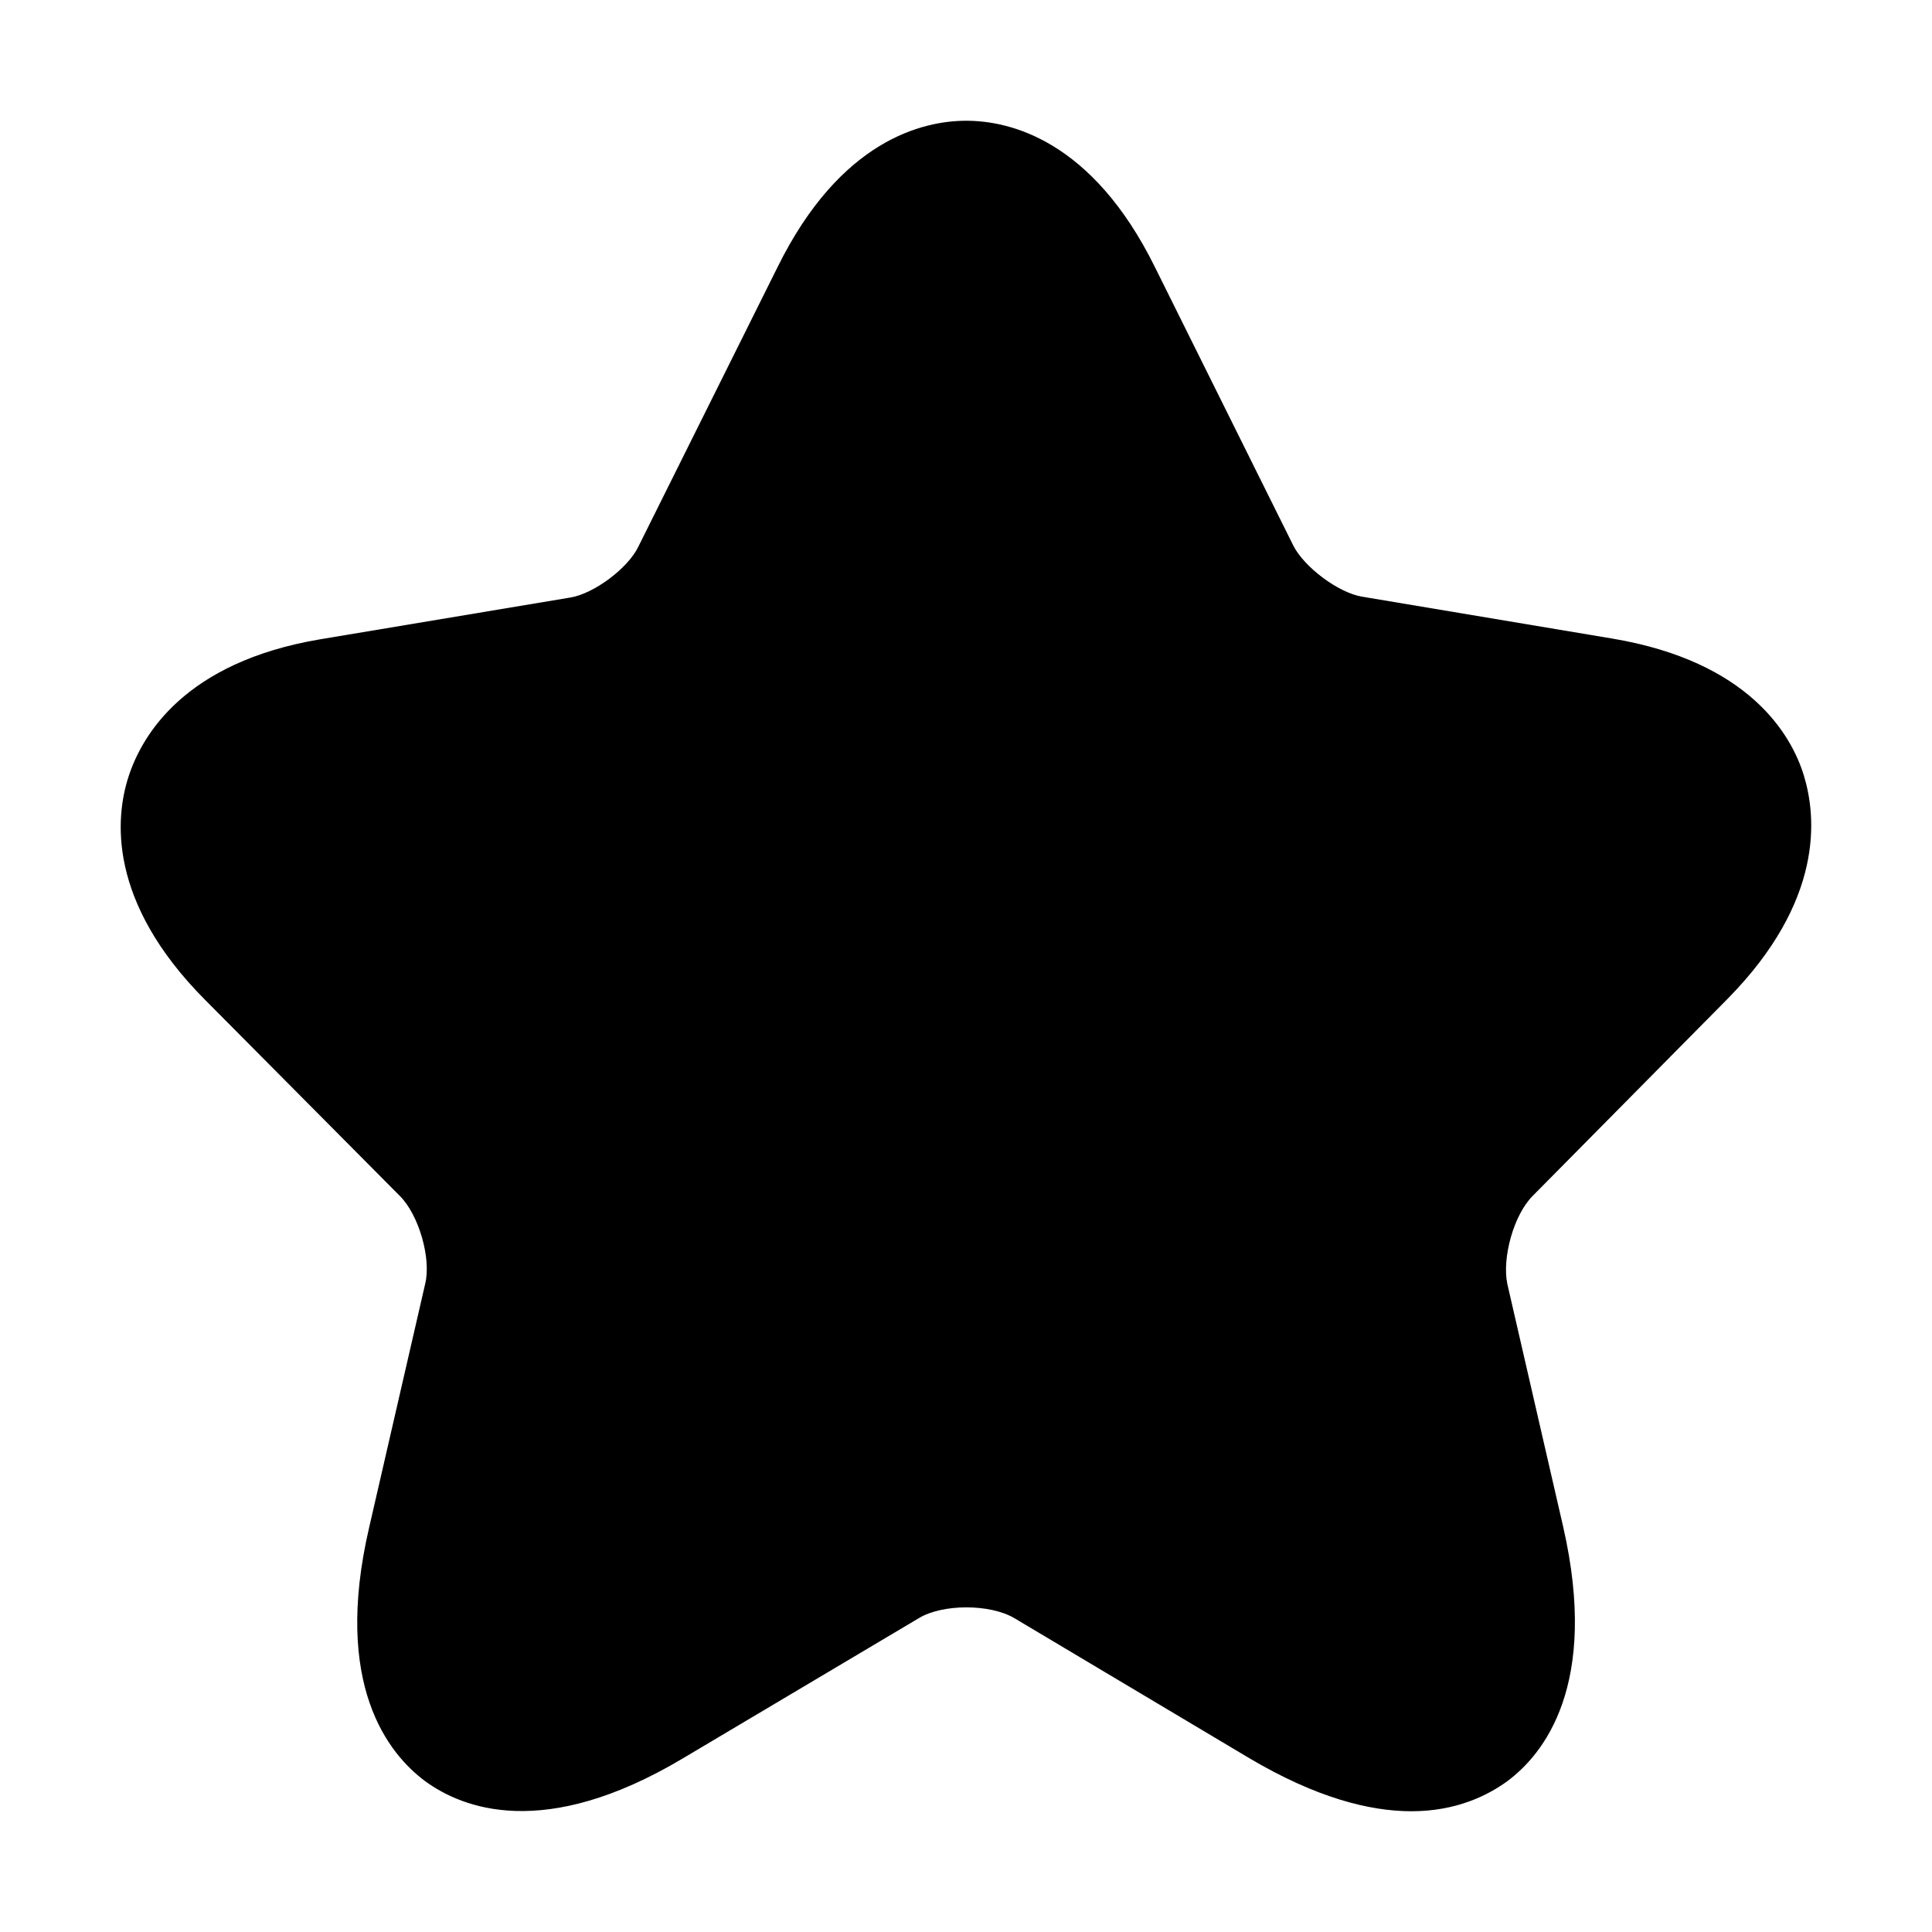 <svg width="16" height="16" viewBox="0 0 16 16"  xmlns="http://www.w3.org/2000/svg">
<path d="M11.689 15C11.344 15 10.901 14.889 10.347 14.561L8.399 13.4C8.198 13.282 7.807 13.282 7.611 13.4L5.657 14.561C4.504 15.249 3.827 14.974 3.521 14.751C3.221 14.528 2.752 13.957 3.058 12.646L3.521 10.633C3.573 10.423 3.469 10.062 3.312 9.905L1.697 8.279C0.889 7.466 0.954 6.77 1.065 6.43C1.176 6.089 1.528 5.485 2.648 5.295L4.726 4.948C4.921 4.915 5.201 4.705 5.286 4.528L6.439 2.213C6.96 1.157 7.644 1 8.002 1C8.36 1 9.044 1.157 9.565 2.213L10.712 4.521C10.803 4.698 11.083 4.908 11.278 4.941L13.356 5.289C14.483 5.479 14.835 6.082 14.939 6.423C15.043 6.764 15.108 7.459 14.307 8.272L12.692 9.905C12.536 10.062 12.438 10.416 12.483 10.633L12.946 12.646C13.245 13.957 12.783 14.528 12.483 14.751C12.321 14.869 12.06 15 11.689 15Z" />
</svg>
